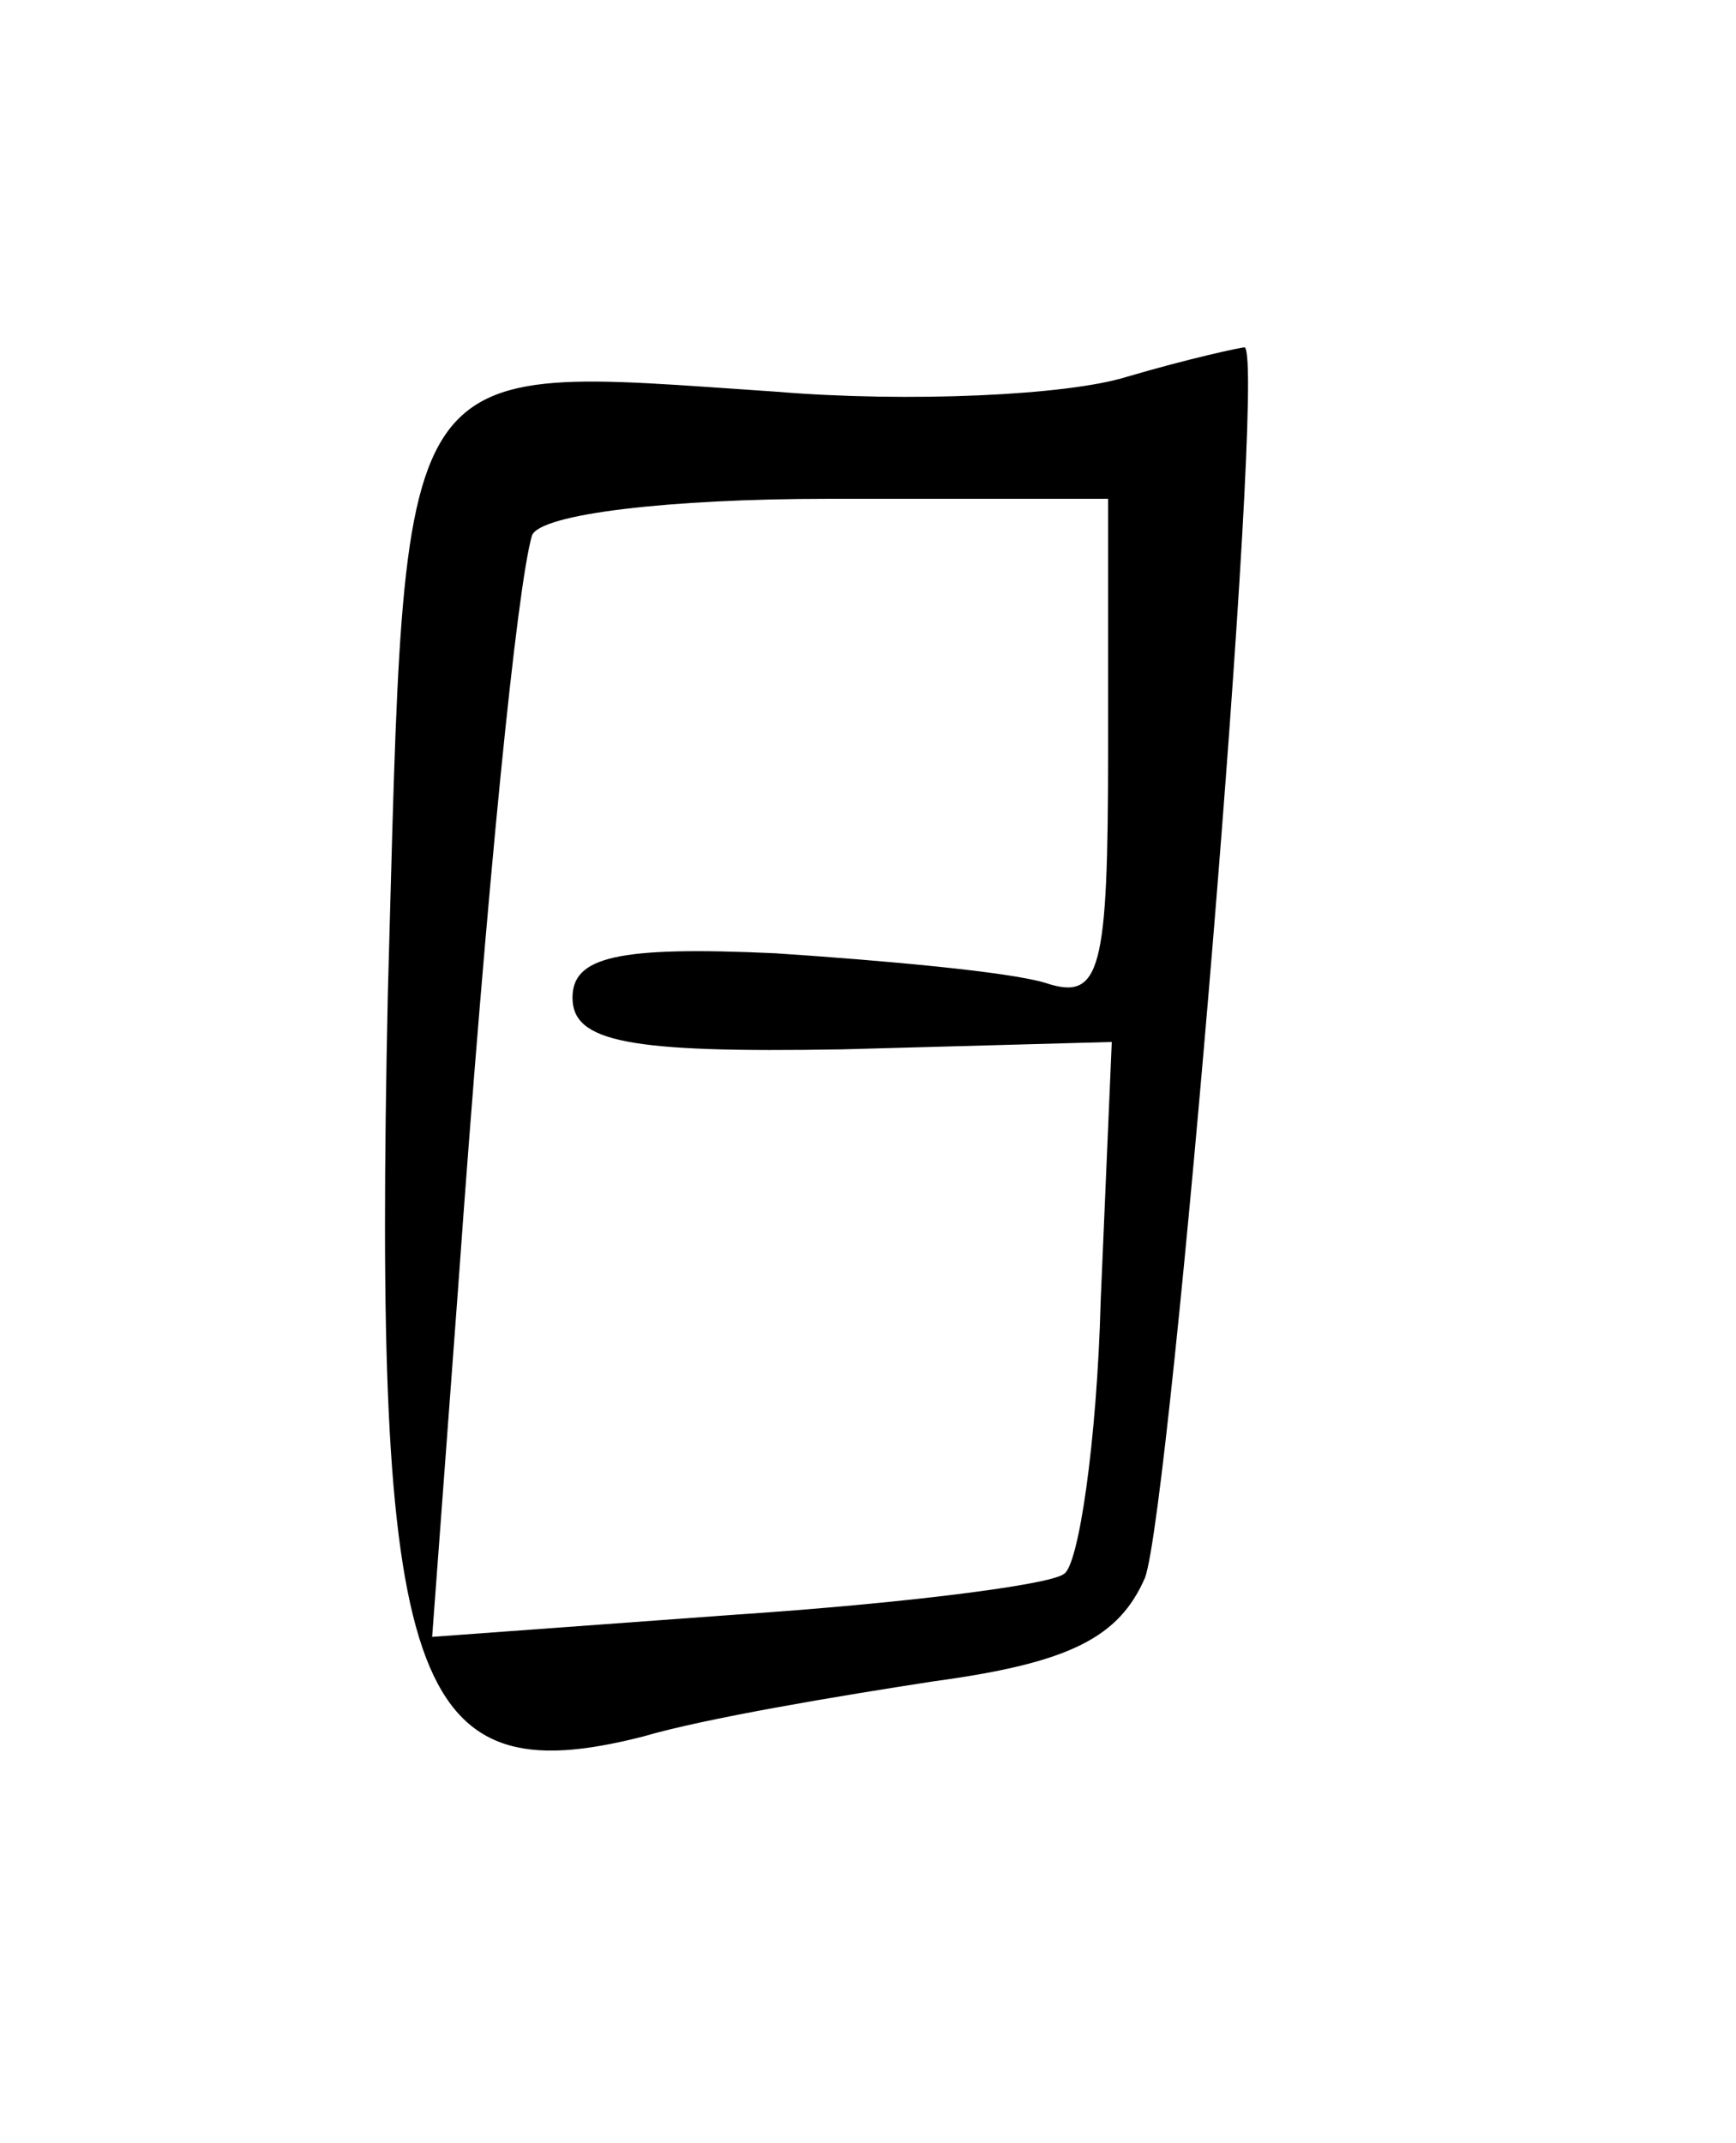 <?xml version="1.0" standalone="no"?>
<!DOCTYPE svg PUBLIC "-//W3C//DTD SVG 20010904//EN"
 "http://www.w3.org/TR/2001/REC-SVG-20010904/DTD/svg10.dtd">
<svg version="1.0" xmlns="http://www.w3.org/2000/svg"
 width="47pt" height="58pt" viewBox="0 0 47 58"
 preserveAspectRatio="xMidYMid meet">
<g transform="translate(0,58) scale(0.1,-0.1)"
fill="#000000" stroke="none">
<path d="M305 478 c-16 -5 -59 -7 -95 -4 -105 7 -100 14 -105 -163 -4 -188 6
-217 69 -201 17 5 53 11 79 15 37 5 50 12 57 28 7 19 33 329 27 333 -1 0 -15
-3 -32 -8z m-5 -101 c0 -60 -2 -68 -17 -63 -10 3 -43 6 -73 8 -43 2 -55 -1
-55 -12 0 -12 15 -15 73 -14 l73 2 -3 -70 c-1 -38 -6 -72 -10 -74 -4 -3 -44
-8 -89 -11 l-82 -6 7 94 c8 112 16 190 20 204 2 6 38 10 80 10 l76 0 0 -68z"/>
</g>
</svg>
